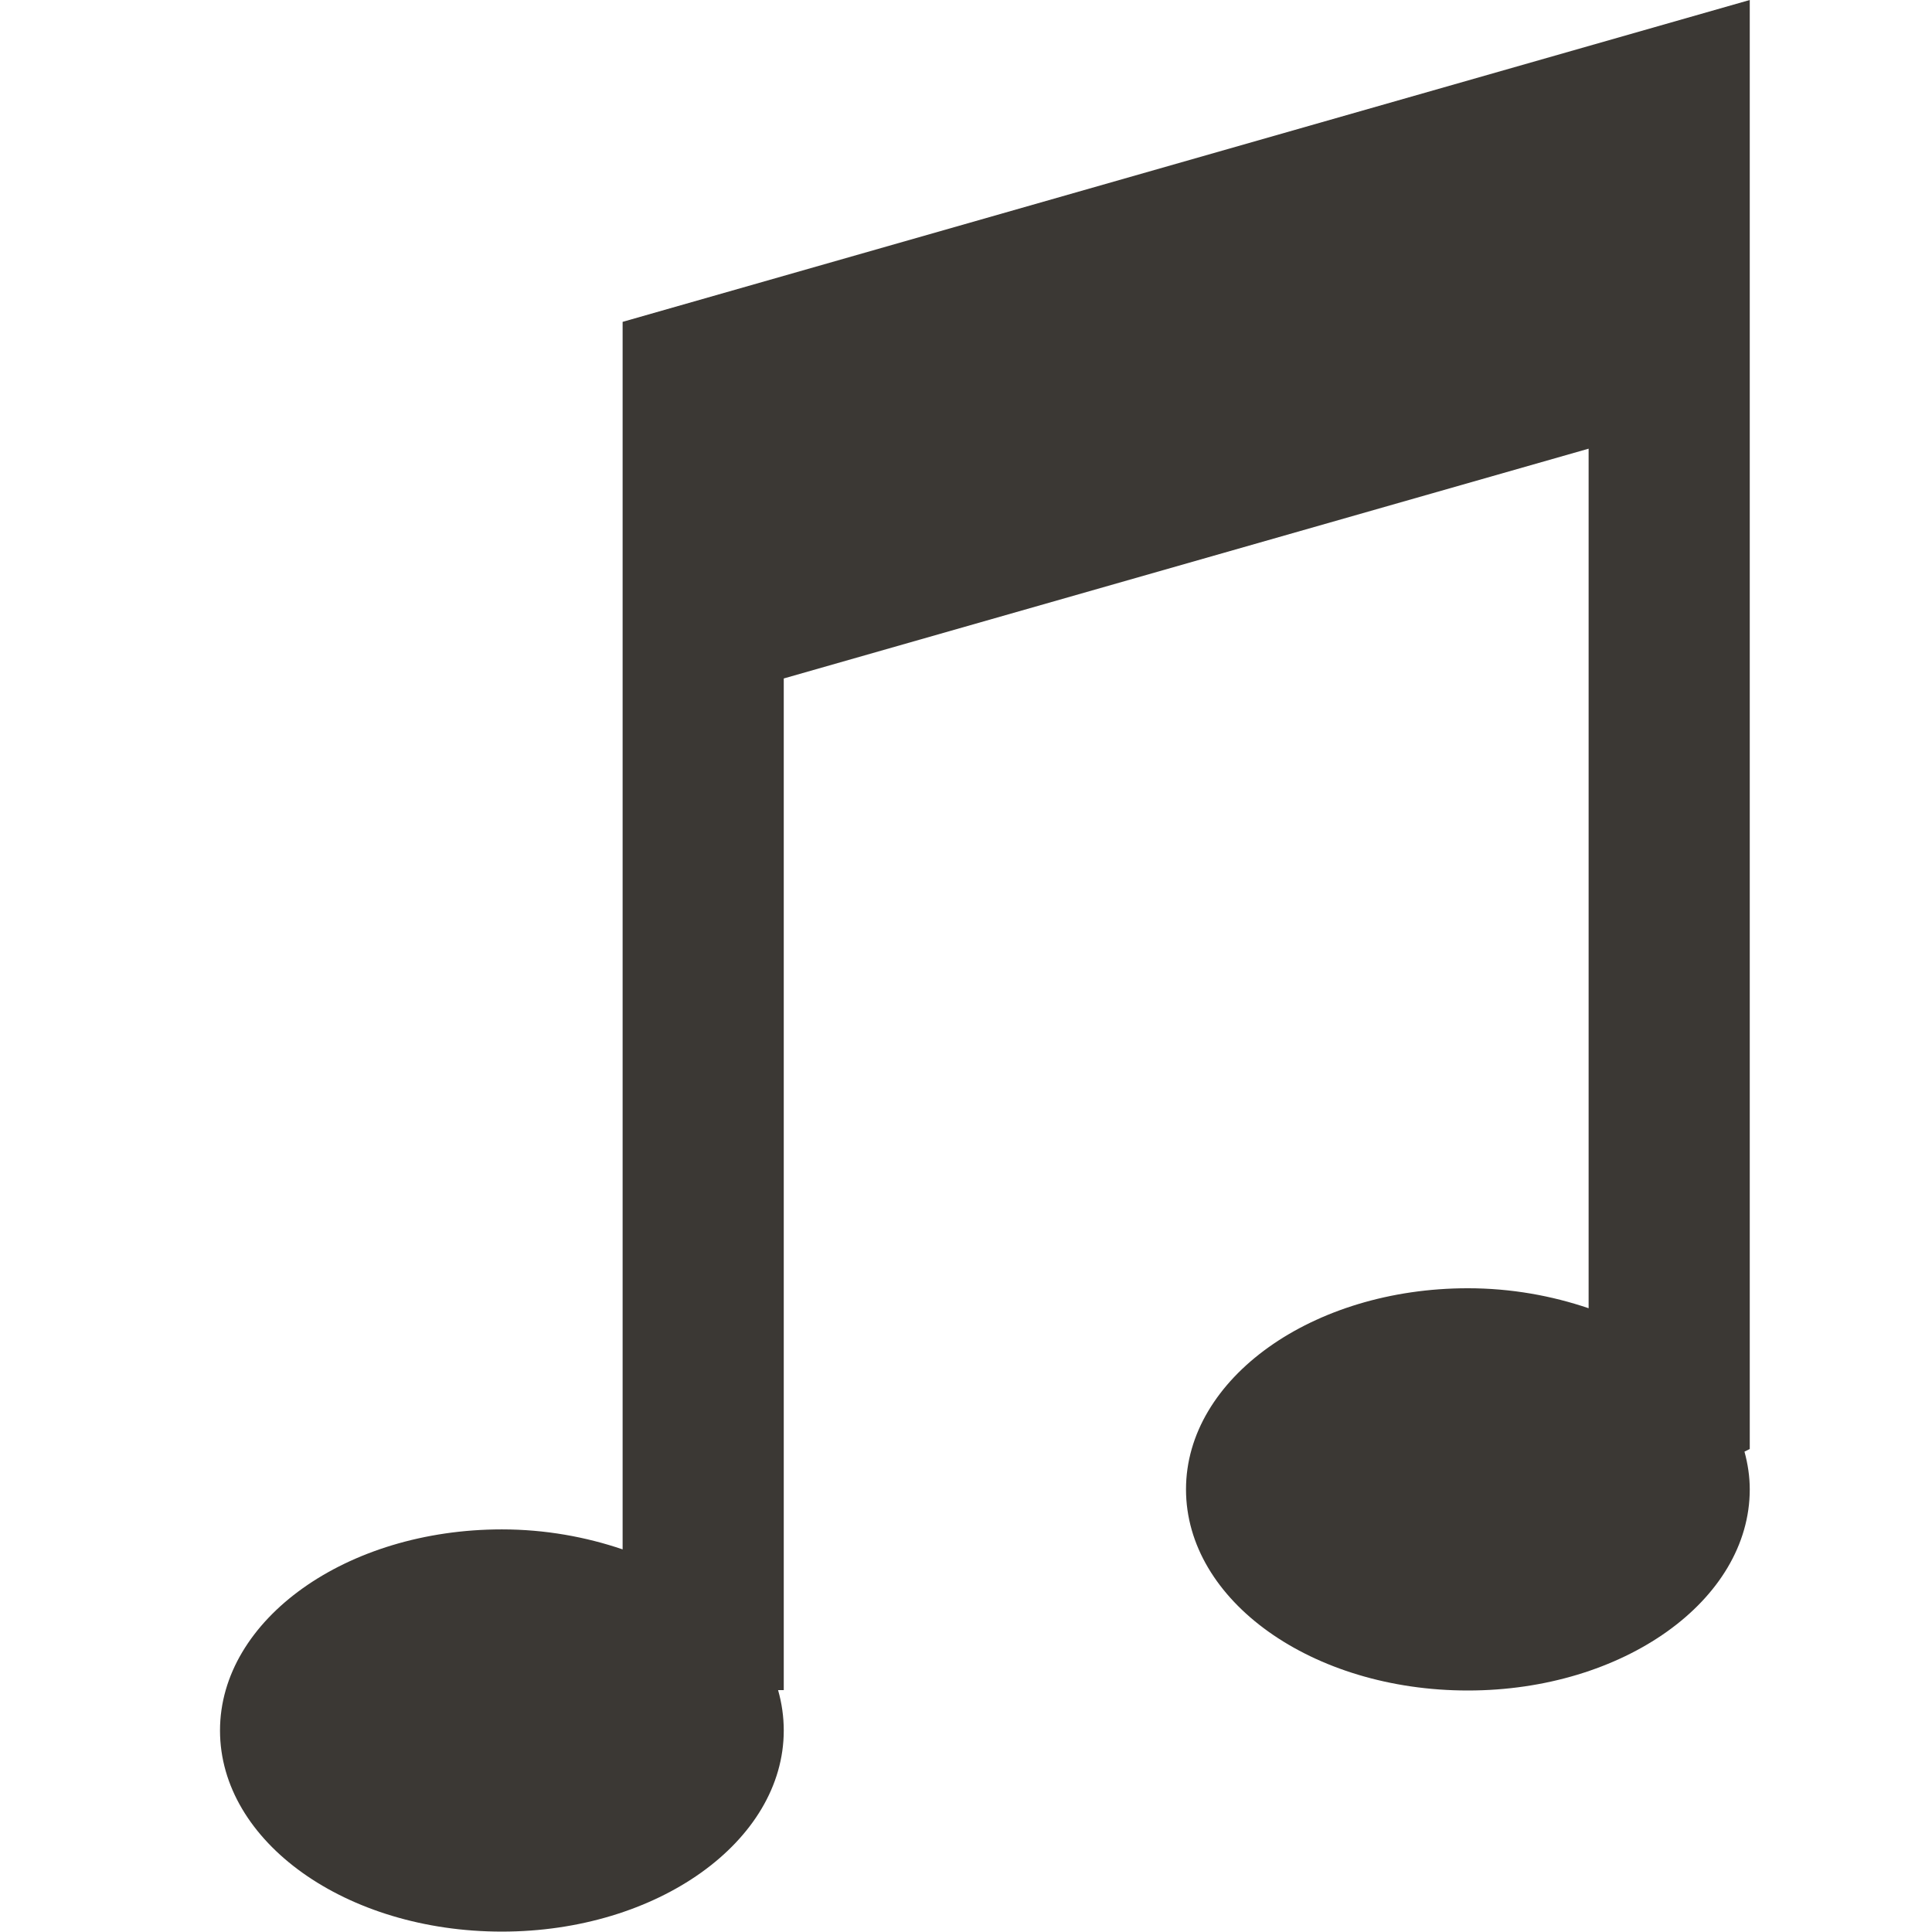 <svg width="64" height="64" viewBox="0 0 64 64" fill="none" xmlns="http://www.w3.org/2000/svg">
<path d="M20.625 10.662V51.325C19.413 50.913 18.063 50.663 16.625 50.663C11.475 50.663 7.288 53.65 7.288 57.325C7.288 61.013 11.463 63.987 16.625 63.987C21.775 63.987 25.963 61 25.963 57.325C25.963 56.875 25.9 56.425 25.775 55.987H25.963V22.475L52.625 14.863V43.337C51.413 42.925 50.063 42.675 48.625 42.675C43.475 42.675 39.288 45.663 39.288 49.337C39.288 53.025 43.463 56 48.625 56C53.775 56 57.963 53.013 57.963 49.337C57.963 48.913 57.9 48.5 57.788 48.087L57.963 48V0L20.625 10.662Z" fill="#3B3834"/>
</svg>
